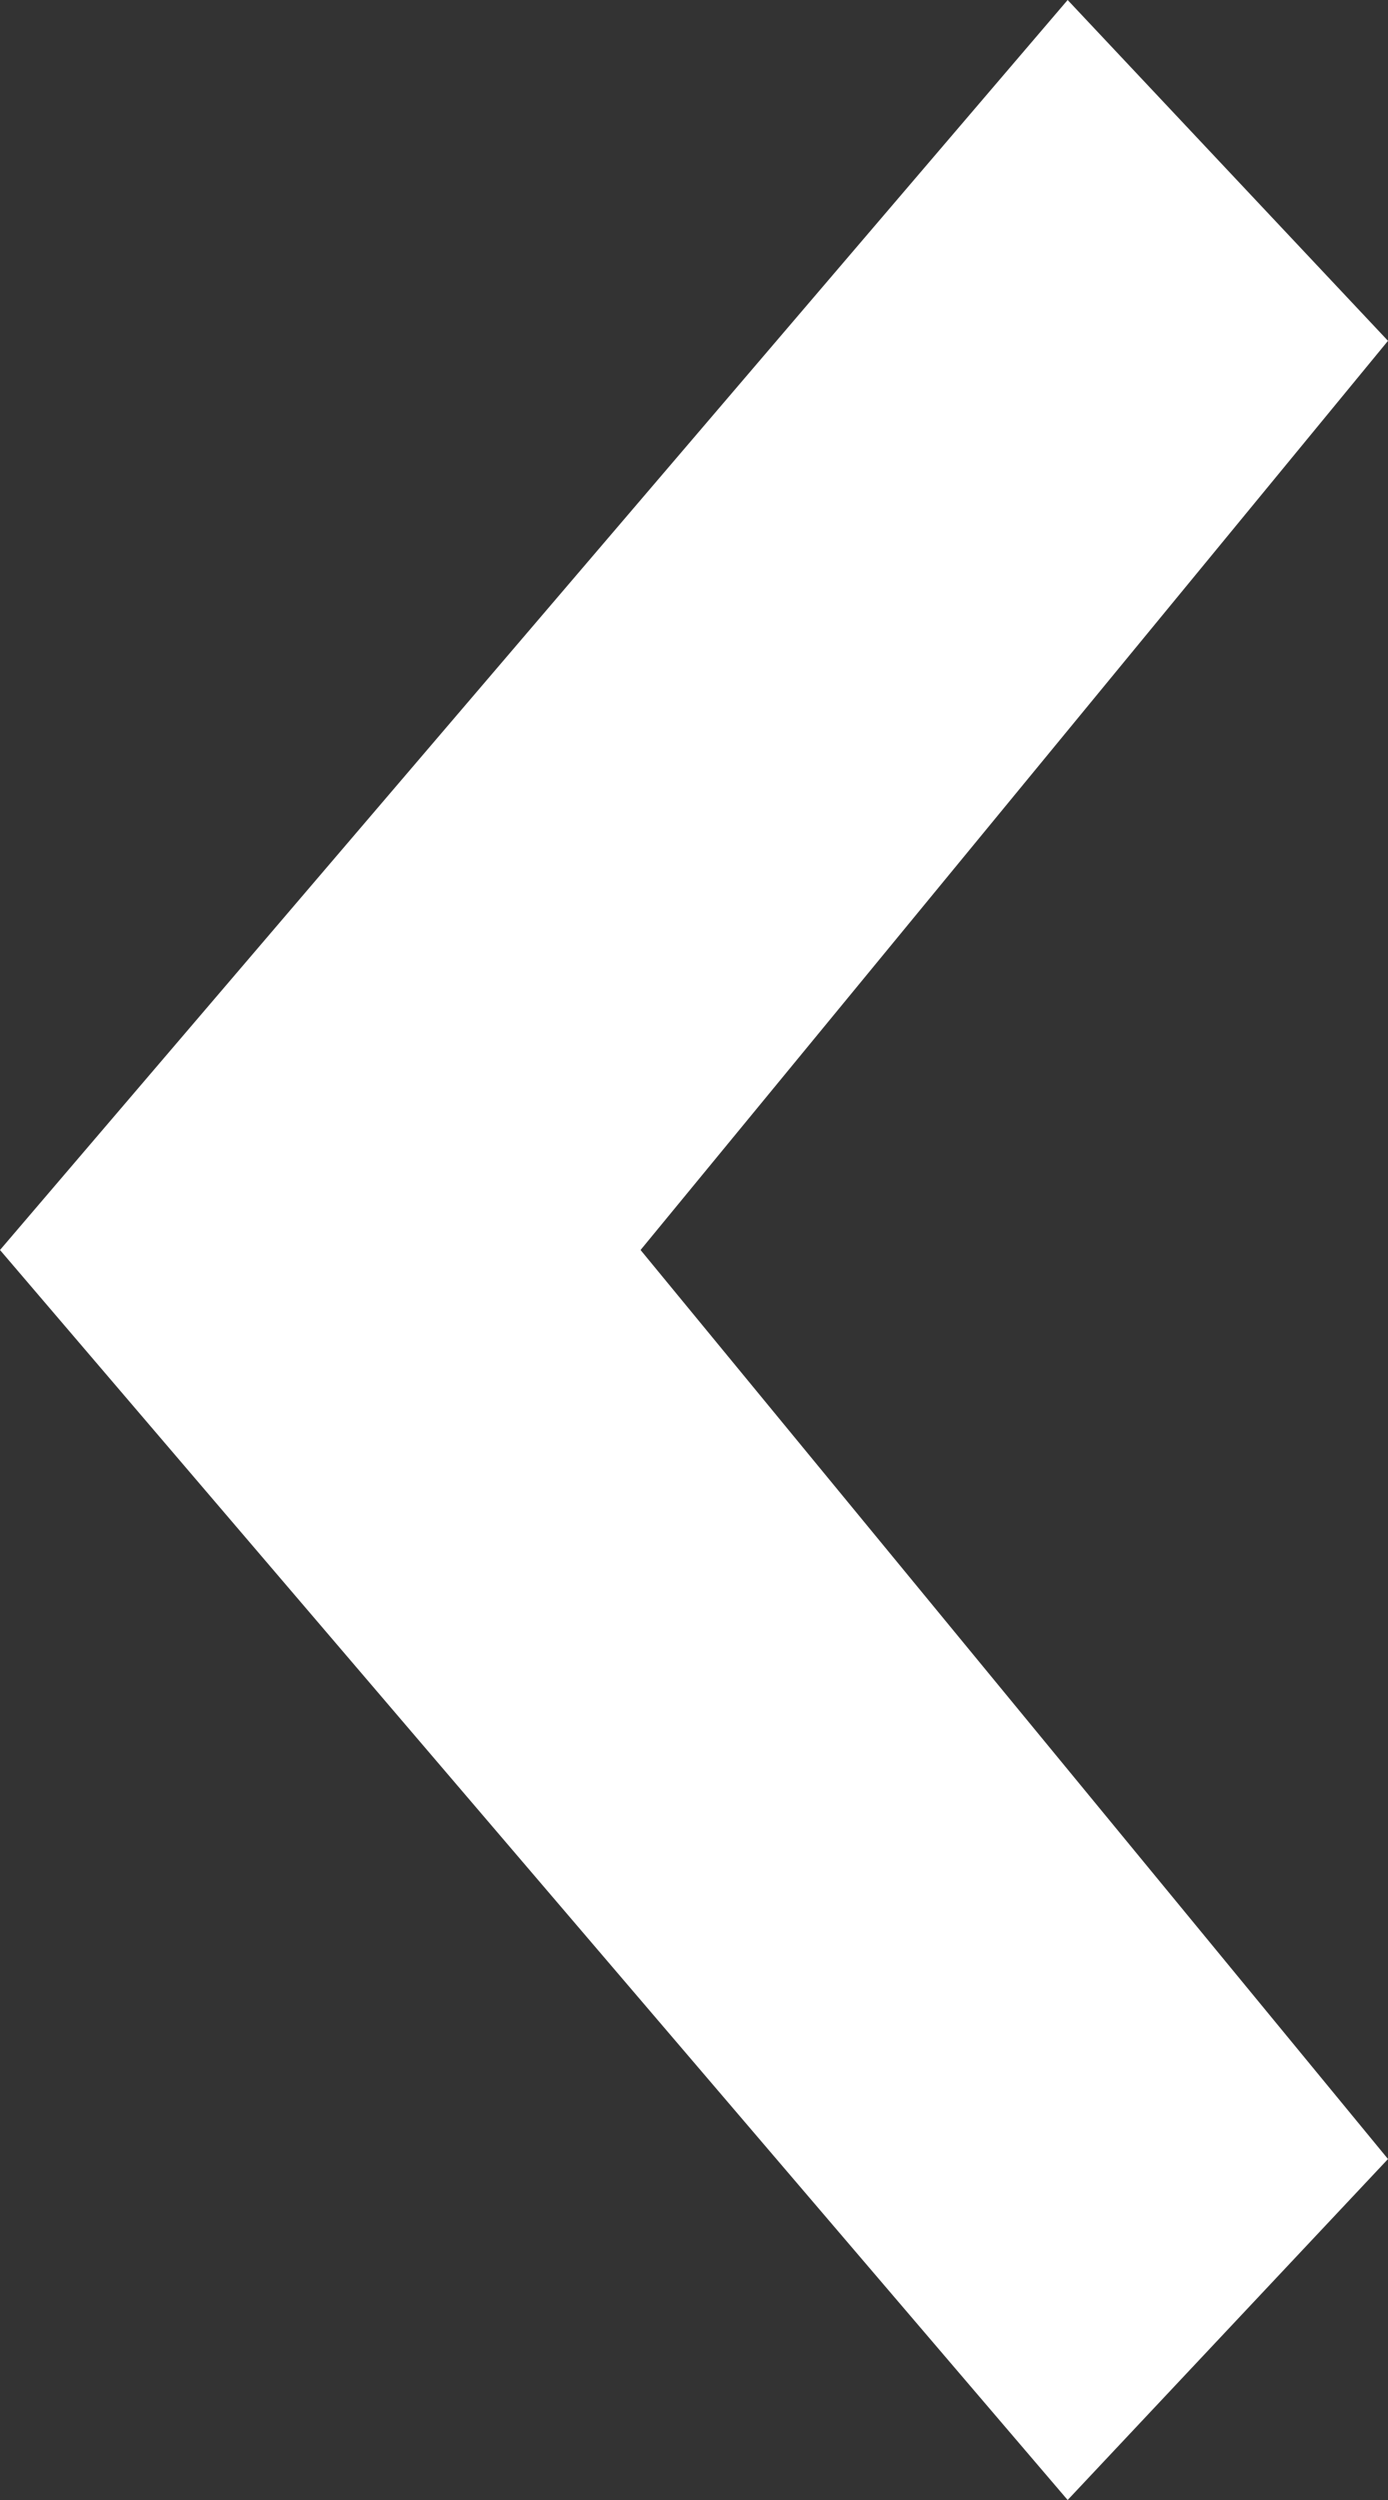 <svg xmlns="http://www.w3.org/2000/svg" width="10" height="18" viewBox="0 0 10 18">
	<rect x="0" y="0" width="10" height="18" fill="#333333" stroke="none"/>
	<defs>
		<style>
			.cls-1 {
				fill: #fff;
				fill-rule: evenodd;
			}
		</style>
	</defs>
	<path id="Menu_Contraer_Icono" class="cls-1" d="M123.692,106L116,115l7.692,9L126,121.545,120.615,115,126,108.454Z" transform="translate(-116 -106)"/>
</svg>
